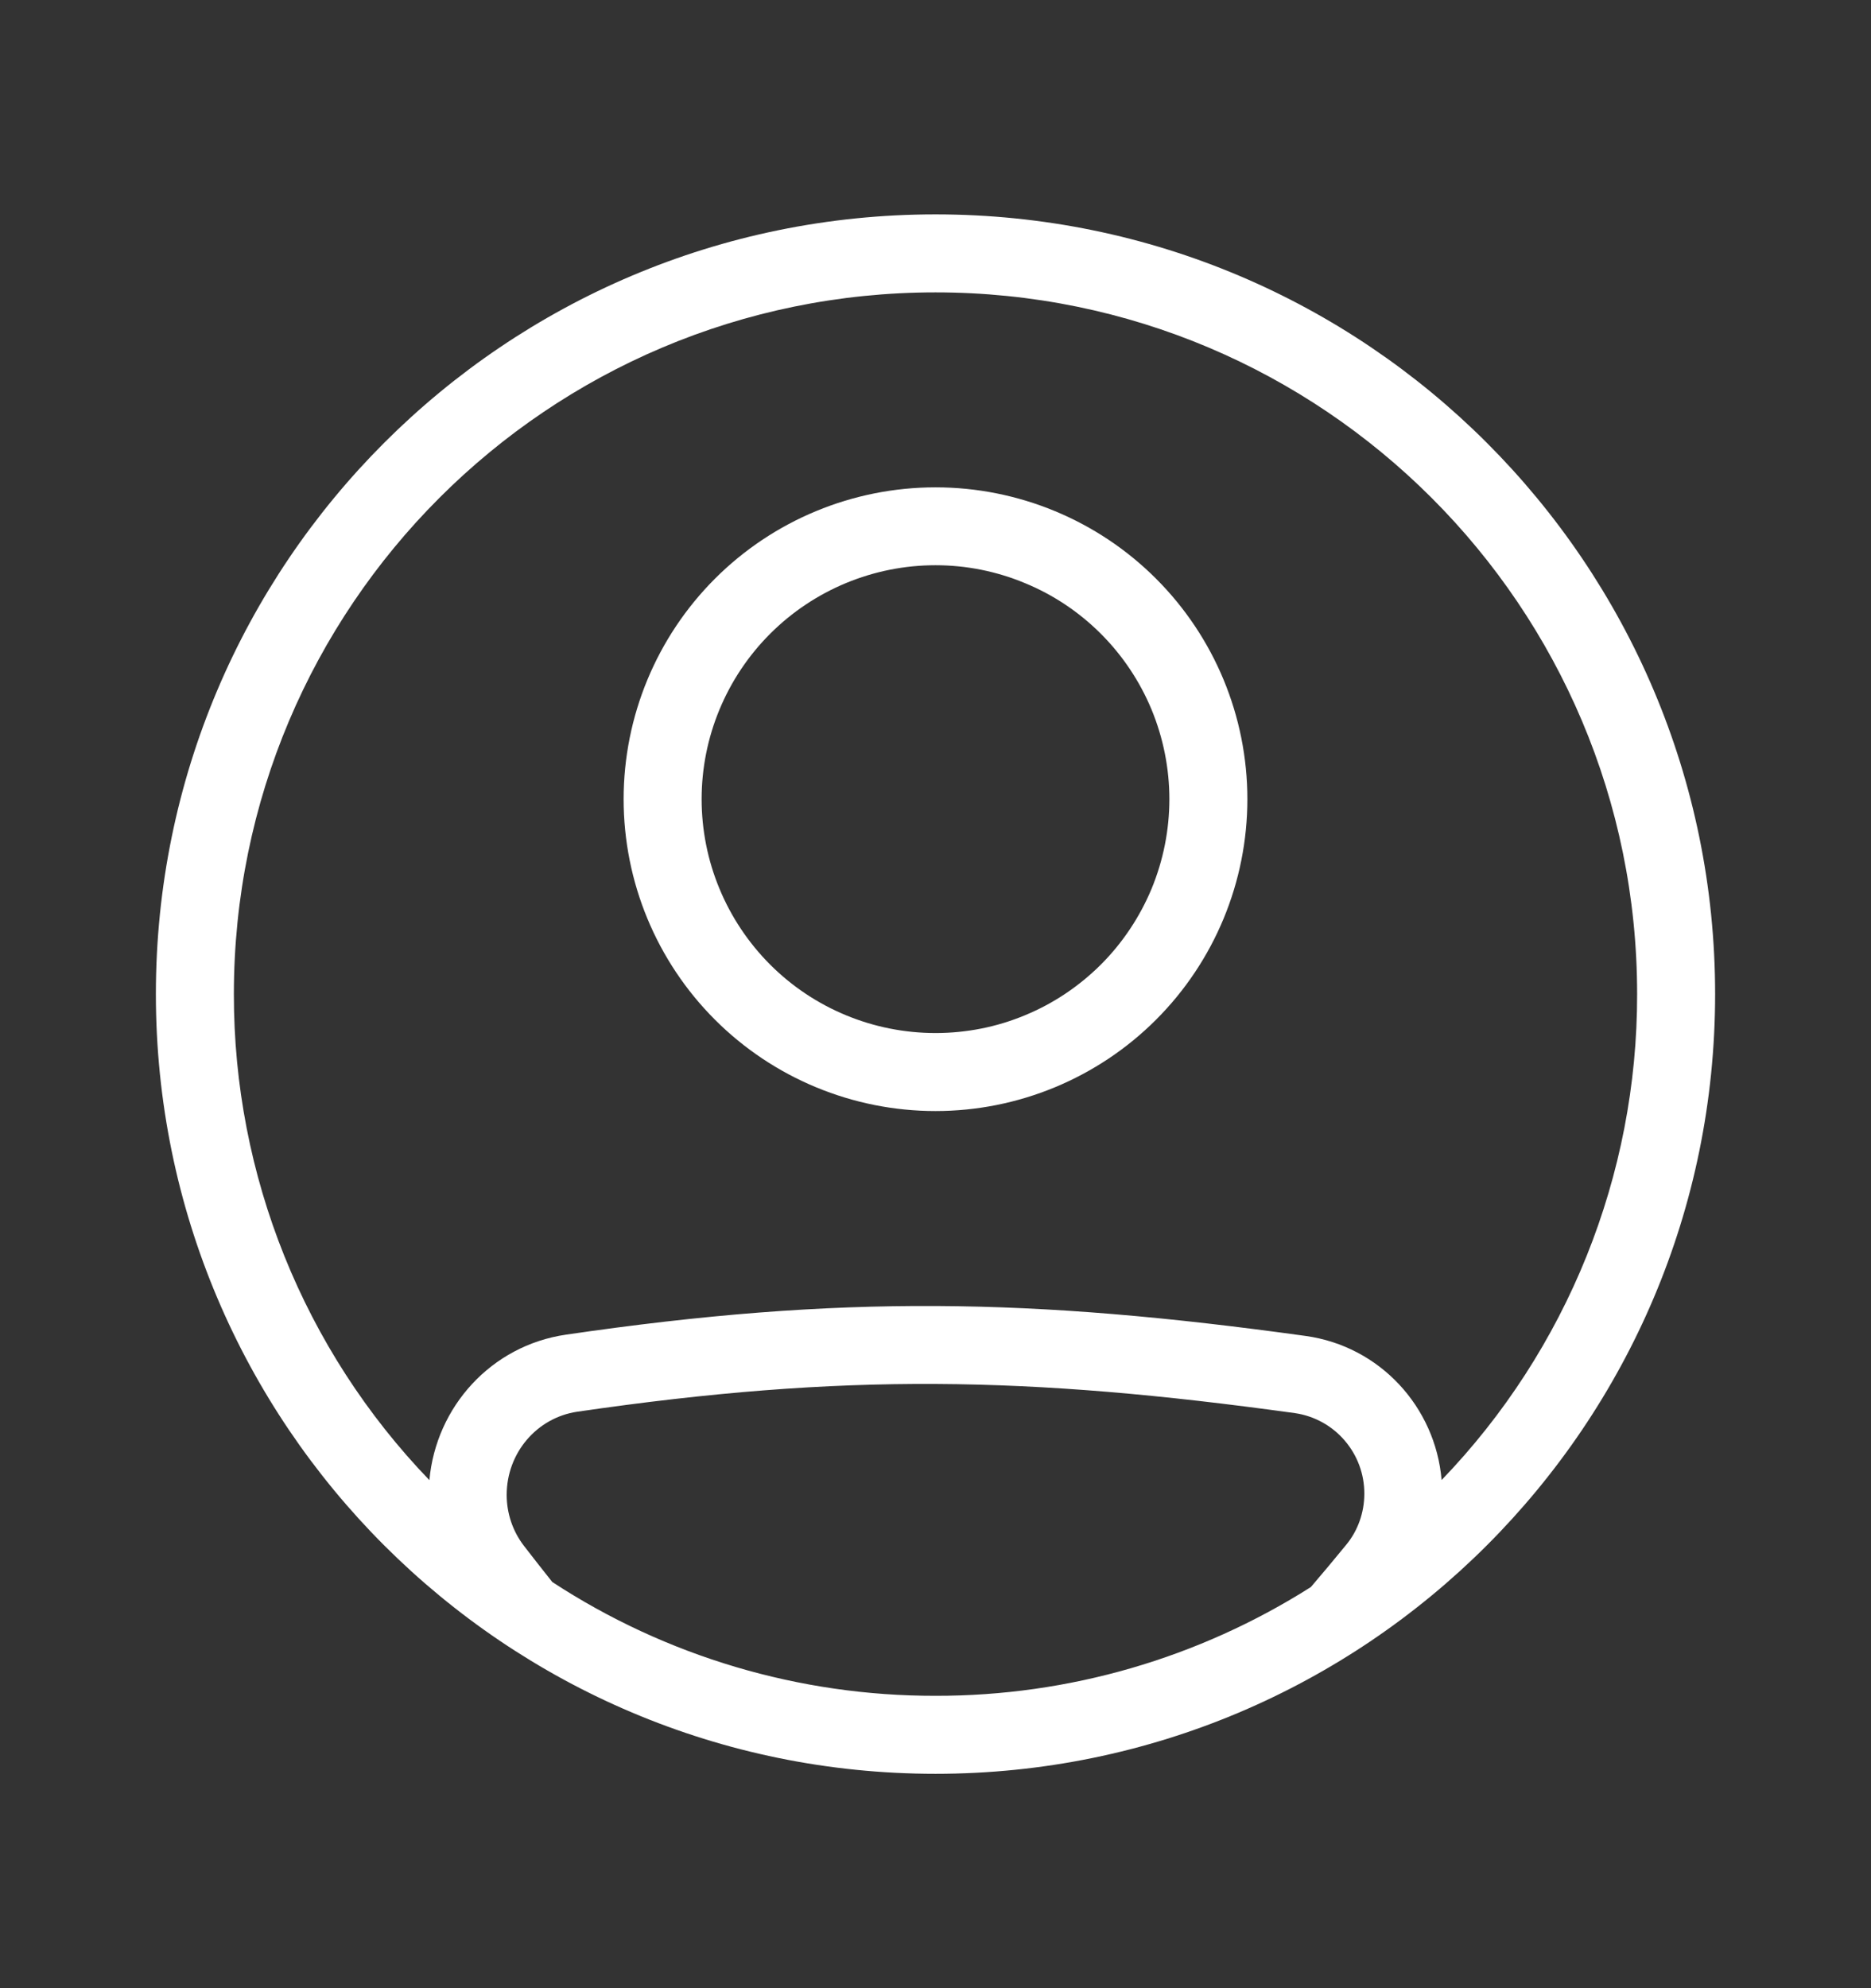 <svg width="16" height="17" viewBox="0 0 16 17" fill="none" xmlns="http://www.w3.org/2000/svg">
<rect x="0" y="0" width="16" height="17" fill="#333333" stroke="none"/>
<g id="healthicons:ui-user-profile-outline">
<g id="Group">
<path id="Vector" fill-rule="evenodd" clip-rule="evenodd" d="M8 9.5C8.707 9.5 9.386 9.219 9.886 8.719C10.386 8.219 10.667 7.541 10.667 6.833C10.667 6.126 10.386 5.448 9.886 4.948C9.386 4.448 8.707 4.167 8 4.167C7.293 4.167 6.614 4.448 6.114 4.948C5.614 5.448 5.333 6.126 5.333 6.833C5.333 7.541 5.614 8.219 6.114 8.719C6.614 9.219 7.293 9.5 8 9.5ZM8 8.833C8.263 8.833 8.523 8.782 8.765 8.681C9.008 8.581 9.228 8.433 9.414 8.248C9.6 8.062 9.747 7.841 9.848 7.599C9.948 7.356 10 7.096 10 6.833C10 6.571 9.948 6.311 9.848 6.068C9.747 5.825 9.6 5.605 9.414 5.419C9.228 5.233 9.008 5.086 8.765 4.986C8.523 4.885 8.263 4.833 8 4.833C7.47 4.833 6.961 5.044 6.586 5.419C6.211 5.794 6 6.303 6 6.833C6 7.364 6.211 7.872 6.586 8.248C6.961 8.623 7.47 8.833 8 8.833Z" fill="white"/>
<path id="Vector_2" fill-rule="evenodd" clip-rule="evenodd" d="M14.667 8.5C14.667 12.182 11.682 15.167 8 15.167C4.318 15.167 1.333 12.182 1.333 8.5C1.333 4.818 4.318 1.833 8 1.833C11.682 1.833 14.667 4.818 14.667 8.5ZM11.21 13.57C10.25 14.179 9.137 14.502 8 14.5C6.836 14.502 5.697 14.164 4.723 13.527C4.643 13.427 4.562 13.323 4.48 13.217C4.384 13.092 4.333 12.939 4.333 12.782C4.333 12.423 4.591 12.122 4.936 12.071C7.218 11.738 8.789 11.767 11.074 12.083C11.239 12.107 11.39 12.19 11.499 12.317C11.608 12.444 11.668 12.605 11.667 12.773C11.667 12.933 11.612 13.088 11.512 13.209C11.41 13.334 11.309 13.454 11.21 13.57ZM12.328 12.655C12.275 12.031 11.801 11.511 11.165 11.423C8.826 11.099 7.192 11.068 4.84 11.412C4.2 11.505 3.728 12.03 3.672 12.656C2.597 11.54 1.998 10.05 2 8.5C2 5.186 4.686 2.5 8 2.5C11.314 2.5 14 5.186 14 8.5C14.002 10.049 13.403 11.539 12.328 12.655Z" fill="white"/>
</g>
</g>
</svg>

